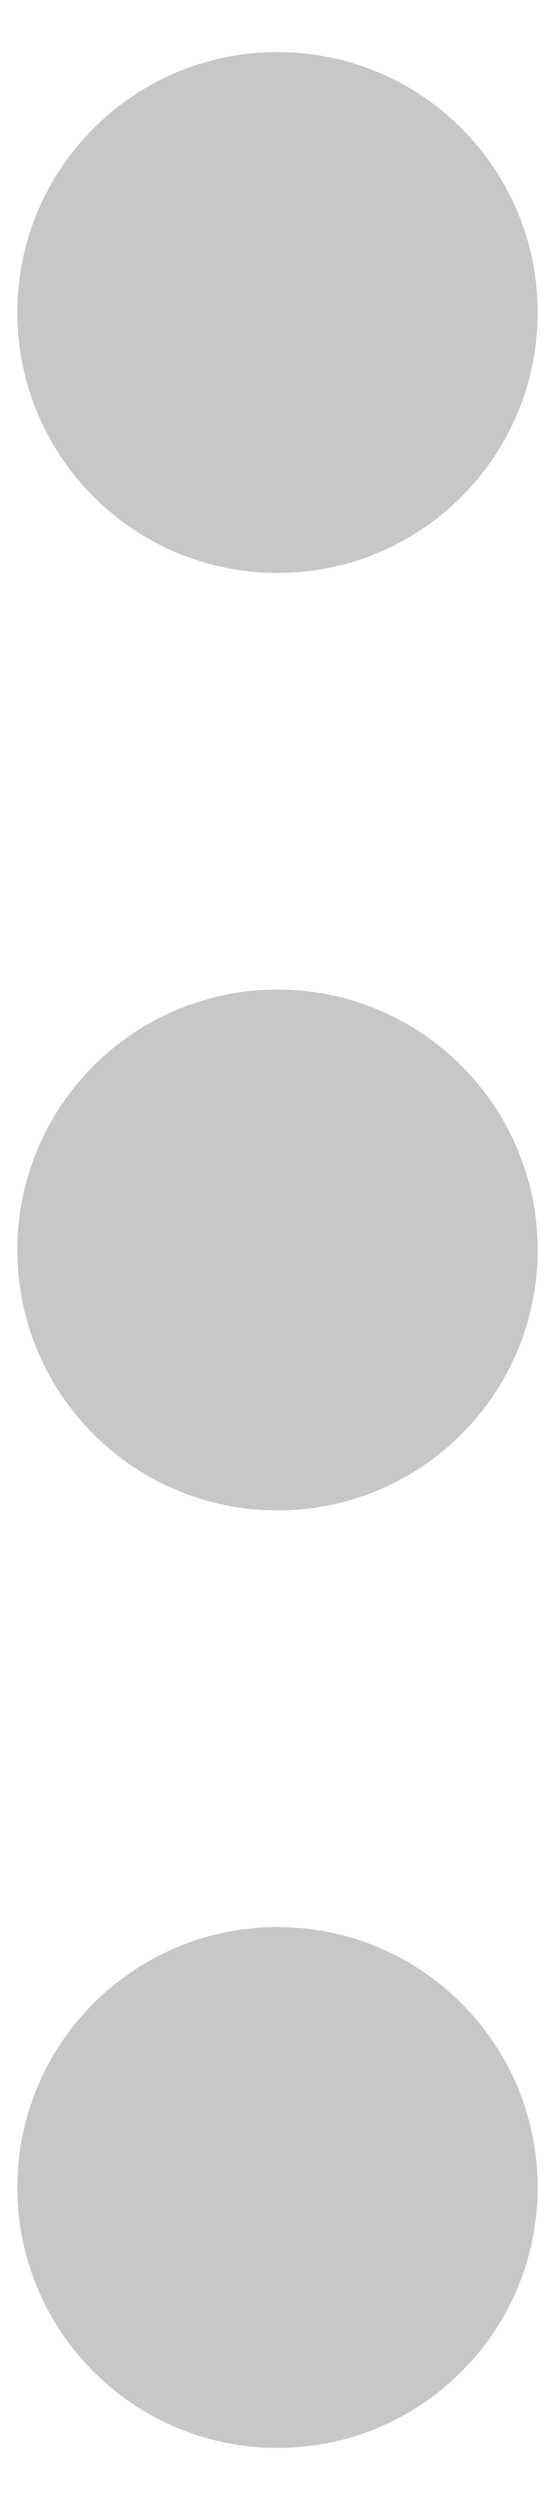 <?xml version="1.0" encoding="UTF-8" standalone="no"?><svg width='4' height='18' viewBox='0 0 4 18' fill='none' xmlns='http://www.w3.org/2000/svg'>
<path fill-rule='evenodd' clip-rule='evenodd' d='M0.125 2.25C0.125 1.214 0.964 0.375 2 0.375C3.036 0.375 3.875 1.214 3.875 2.25C3.875 3.286 3.036 4.125 2 4.125C0.964 4.125 0.125 3.286 0.125 2.25ZM0.125 9C0.125 7.964 0.964 7.125 2 7.125C3.036 7.125 3.875 7.964 3.875 9C3.875 10.036 3.036 10.875 2 10.875C0.964 10.875 0.125 10.036 0.125 9ZM2 13.875C0.964 13.875 0.125 14.714 0.125 15.75C0.125 16.785 0.964 17.625 2 17.625C3.036 17.625 3.875 16.785 3.875 15.75C3.875 14.714 3.036 13.875 2 13.875Z' fill='#C5C7C8'/>
</svg>
